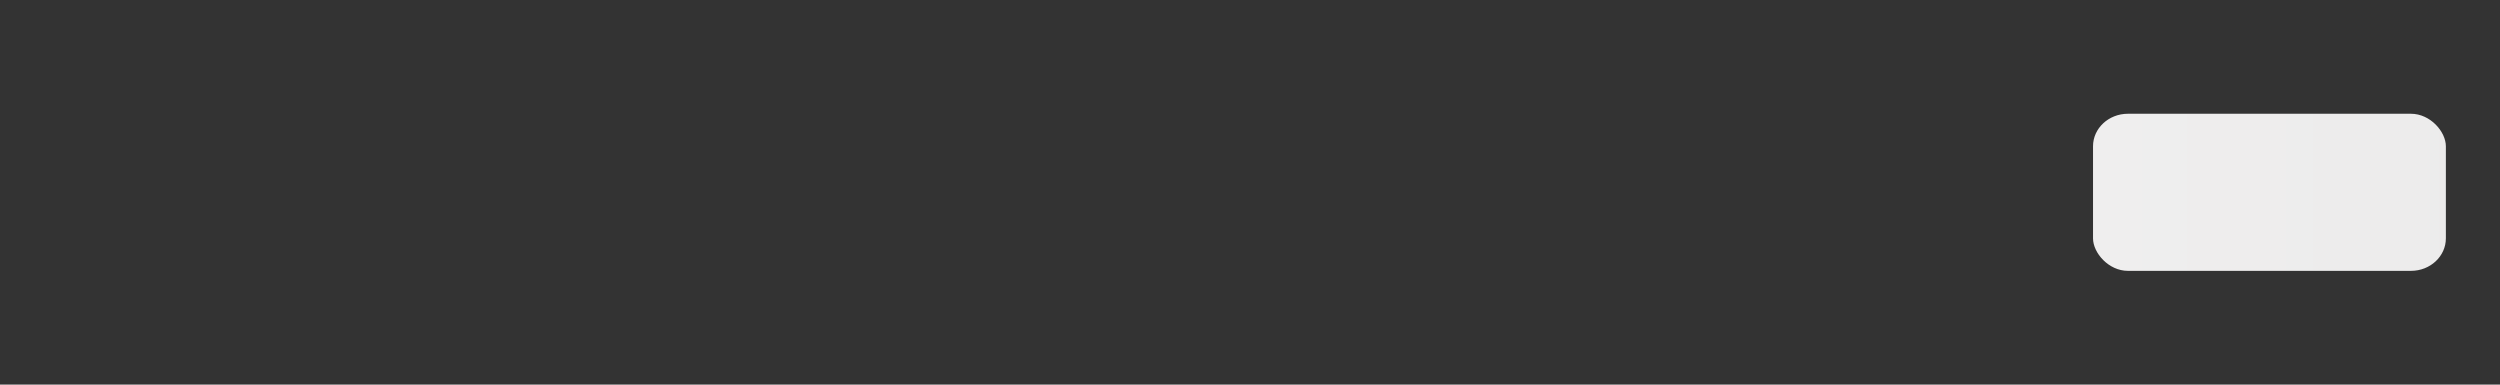 <?xml version="1.0" encoding="UTF-8"?> <svg
  role="img"
  width="390"
  height="60"
  aria-labelledby="loading-aria"
  viewBox="0 0 430 71"  version="1.1" xmlns="http://www.w3.org/2000/svg" xmlns:xlink="http://www.w3.org/1999/xlink"
  preserveAspectRatio="none"
>
  <rect x="0" y="0" width="430" height="71" fill="#333333" stroke="none"/>
  <title id="loading-aria">Loading...</title>
  <rect
    x="0"
    y="0"
    width="100%"
    height="100%"
    clip-path="url(#clip-path)"
    style='fill: url("#fill");'
  ></rect>
  <defs>
    <clipPath id="clip-path">
        <circle cx="267" cy="87" r="8" /> 
        <rect x="35" y="80" rx="0" ry="0" width="1" height="1" /> 
        <rect x="-13" y="171" rx="15" ry="15" width="320" height="23" /> 
        <rect x="0" y="21" rx="6" ry="6" width="79" height="29" /> 
        <rect x="85" y="21" rx="6" ry="6" width="60.69" height="29" /> 
        <rect x="154" y="21" rx="6" ry="6" width="60.69" height="29" /> 
        <rect x="292" y="21" rx="6" ry="6" width="60.69" height="29" /> 
        <rect x="225" y="21" rx="6" ry="6" width="60.69" height="29" /> 
        <rect x="360" y="21" rx="6" ry="6" width="60.69" height="29" />
    </clipPath>
    <linearGradient id="fill">
      <stop
        offset="0.6"
        stop-color="#f3f3f3"
        stop-opacity="1"
      >
        <animate
          attributeName="offset"
          values="-2; -2; 1"
          keyTimes="0; 0.25; 1"
          dur="2s"
          repeatCount="indefinite"
        ></animate>
      </stop>
      <stop
        offset="1.6"
        stop-color="#ecebeb"
        stop-opacity="1"
      >
        <animate
          attributeName="offset"
          values="-1; -1; 2"
          keyTimes="0; 0.25; 1"
          dur="2s"
          repeatCount="indefinite"
        ></animate>
      </stop>
      <stop
        offset="2.6"
        stop-color="#f3f3f3"
        stop-opacity="1"
      >
        <animate
          attributeName="offset"
          values="0; 0; 3"
          keyTimes="0; 0.25; 1"
          dur="2s"
          repeatCount="indefinite"
        ></animate>
      </stop>
    </linearGradient>
  </defs>
</svg>